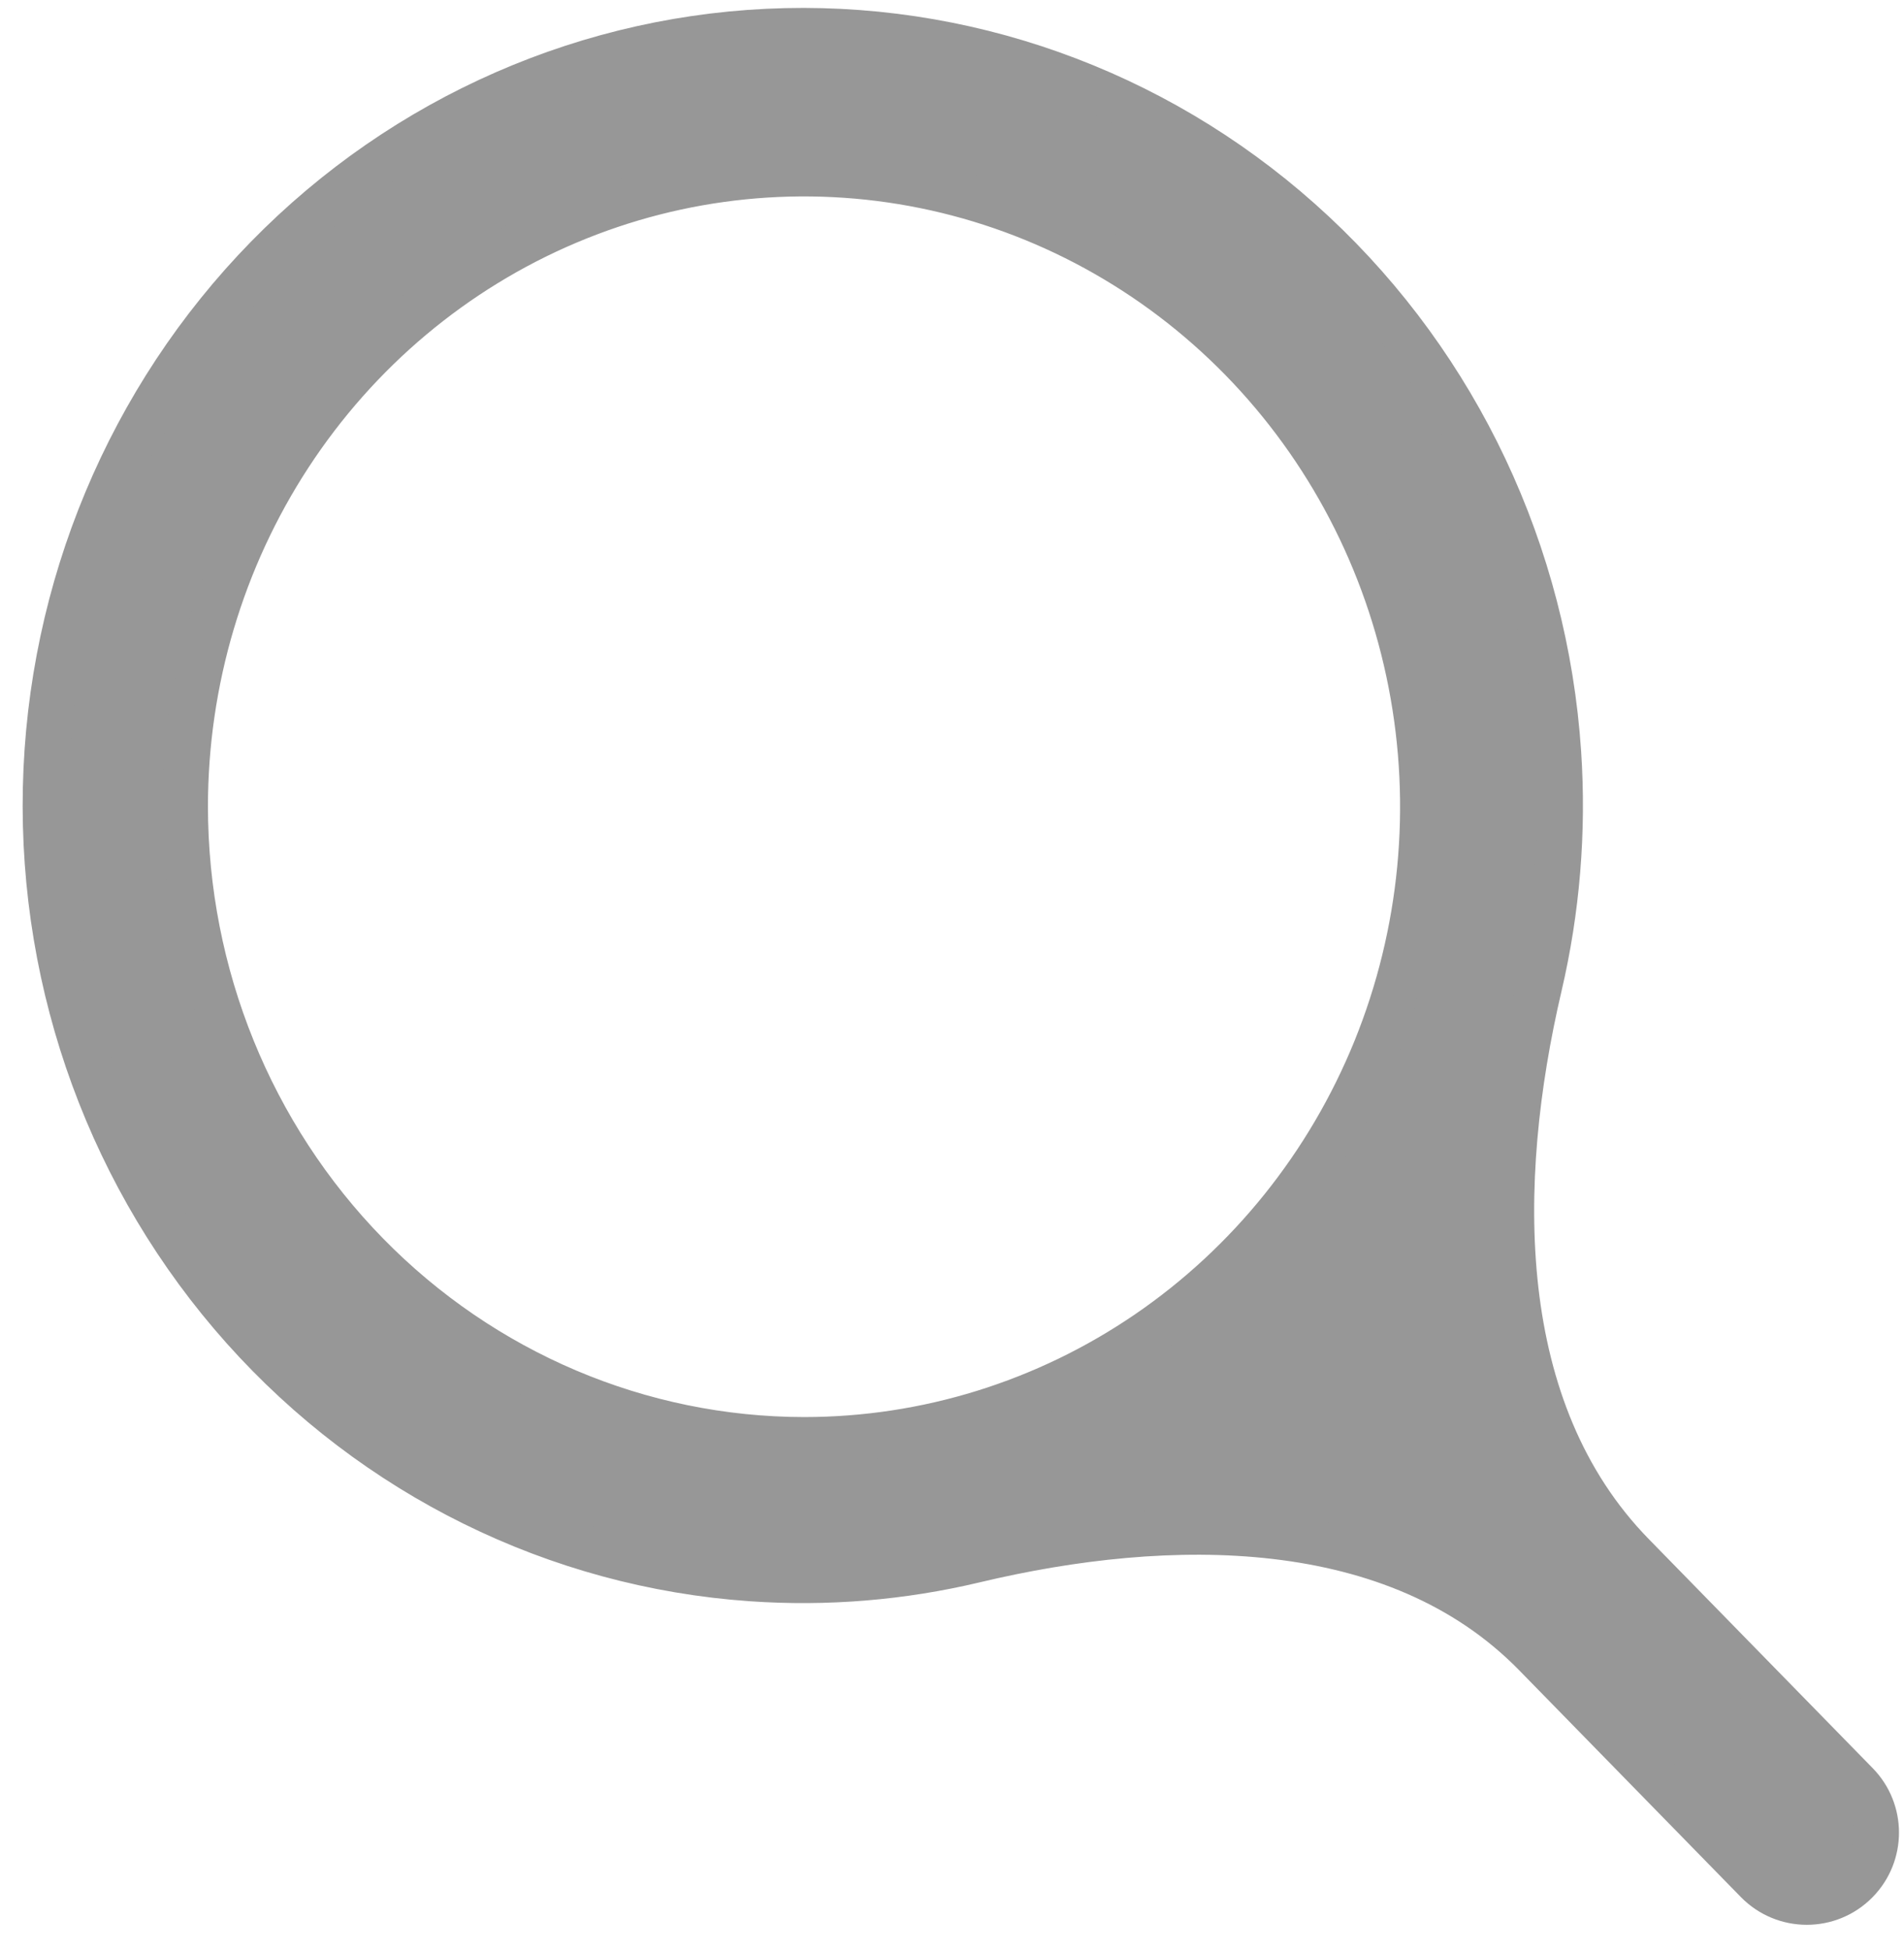 <svg width="42" height="43" viewBox="0 0 42 43" fill="none" xmlns="http://www.w3.org/2000/svg">
<path d="M40.952 41.491C41.535 40.895 41.535 39.943 40.952 39.347L36.014 34.296C32.9 31.111 32.944 26.08 33.959 21.743C34.349 20.075 34.495 18.343 34.379 16.602C34.086 12.213 32.151 8.11 28.975 5.144C25.799 2.178 21.628 0.579 17.329 0.679C13.03 0.779 8.935 2.57 5.894 5.68C2.853 8.79 1.102 12.98 1.004 17.378C0.907 21.775 2.47 26.041 5.369 29.29C8.269 32.538 12.281 34.518 16.571 34.817C18.239 34.934 19.899 34.793 21.499 34.412C25.781 33.391 30.791 33.341 33.869 36.489L38.759 41.491C39.361 42.106 40.351 42.106 40.952 41.491ZM4.087 17.793C4.087 15.032 4.888 12.333 6.387 10.037C7.887 7.741 10.019 5.952 12.513 4.895C15.007 3.838 17.751 3.562 20.398 4.1C23.046 4.639 25.478 5.969 27.387 7.921C29.296 9.874 30.596 12.361 31.122 15.07C31.649 17.778 31.378 20.585 30.346 23.136C29.312 25.687 27.563 27.867 25.319 29.401C23.074 30.936 20.435 31.754 17.736 31.754C14.117 31.75 10.648 30.278 8.089 27.661C5.531 25.043 4.091 21.495 4.087 17.793Z" fill="#979797" stroke="#979797"/>
</svg>
